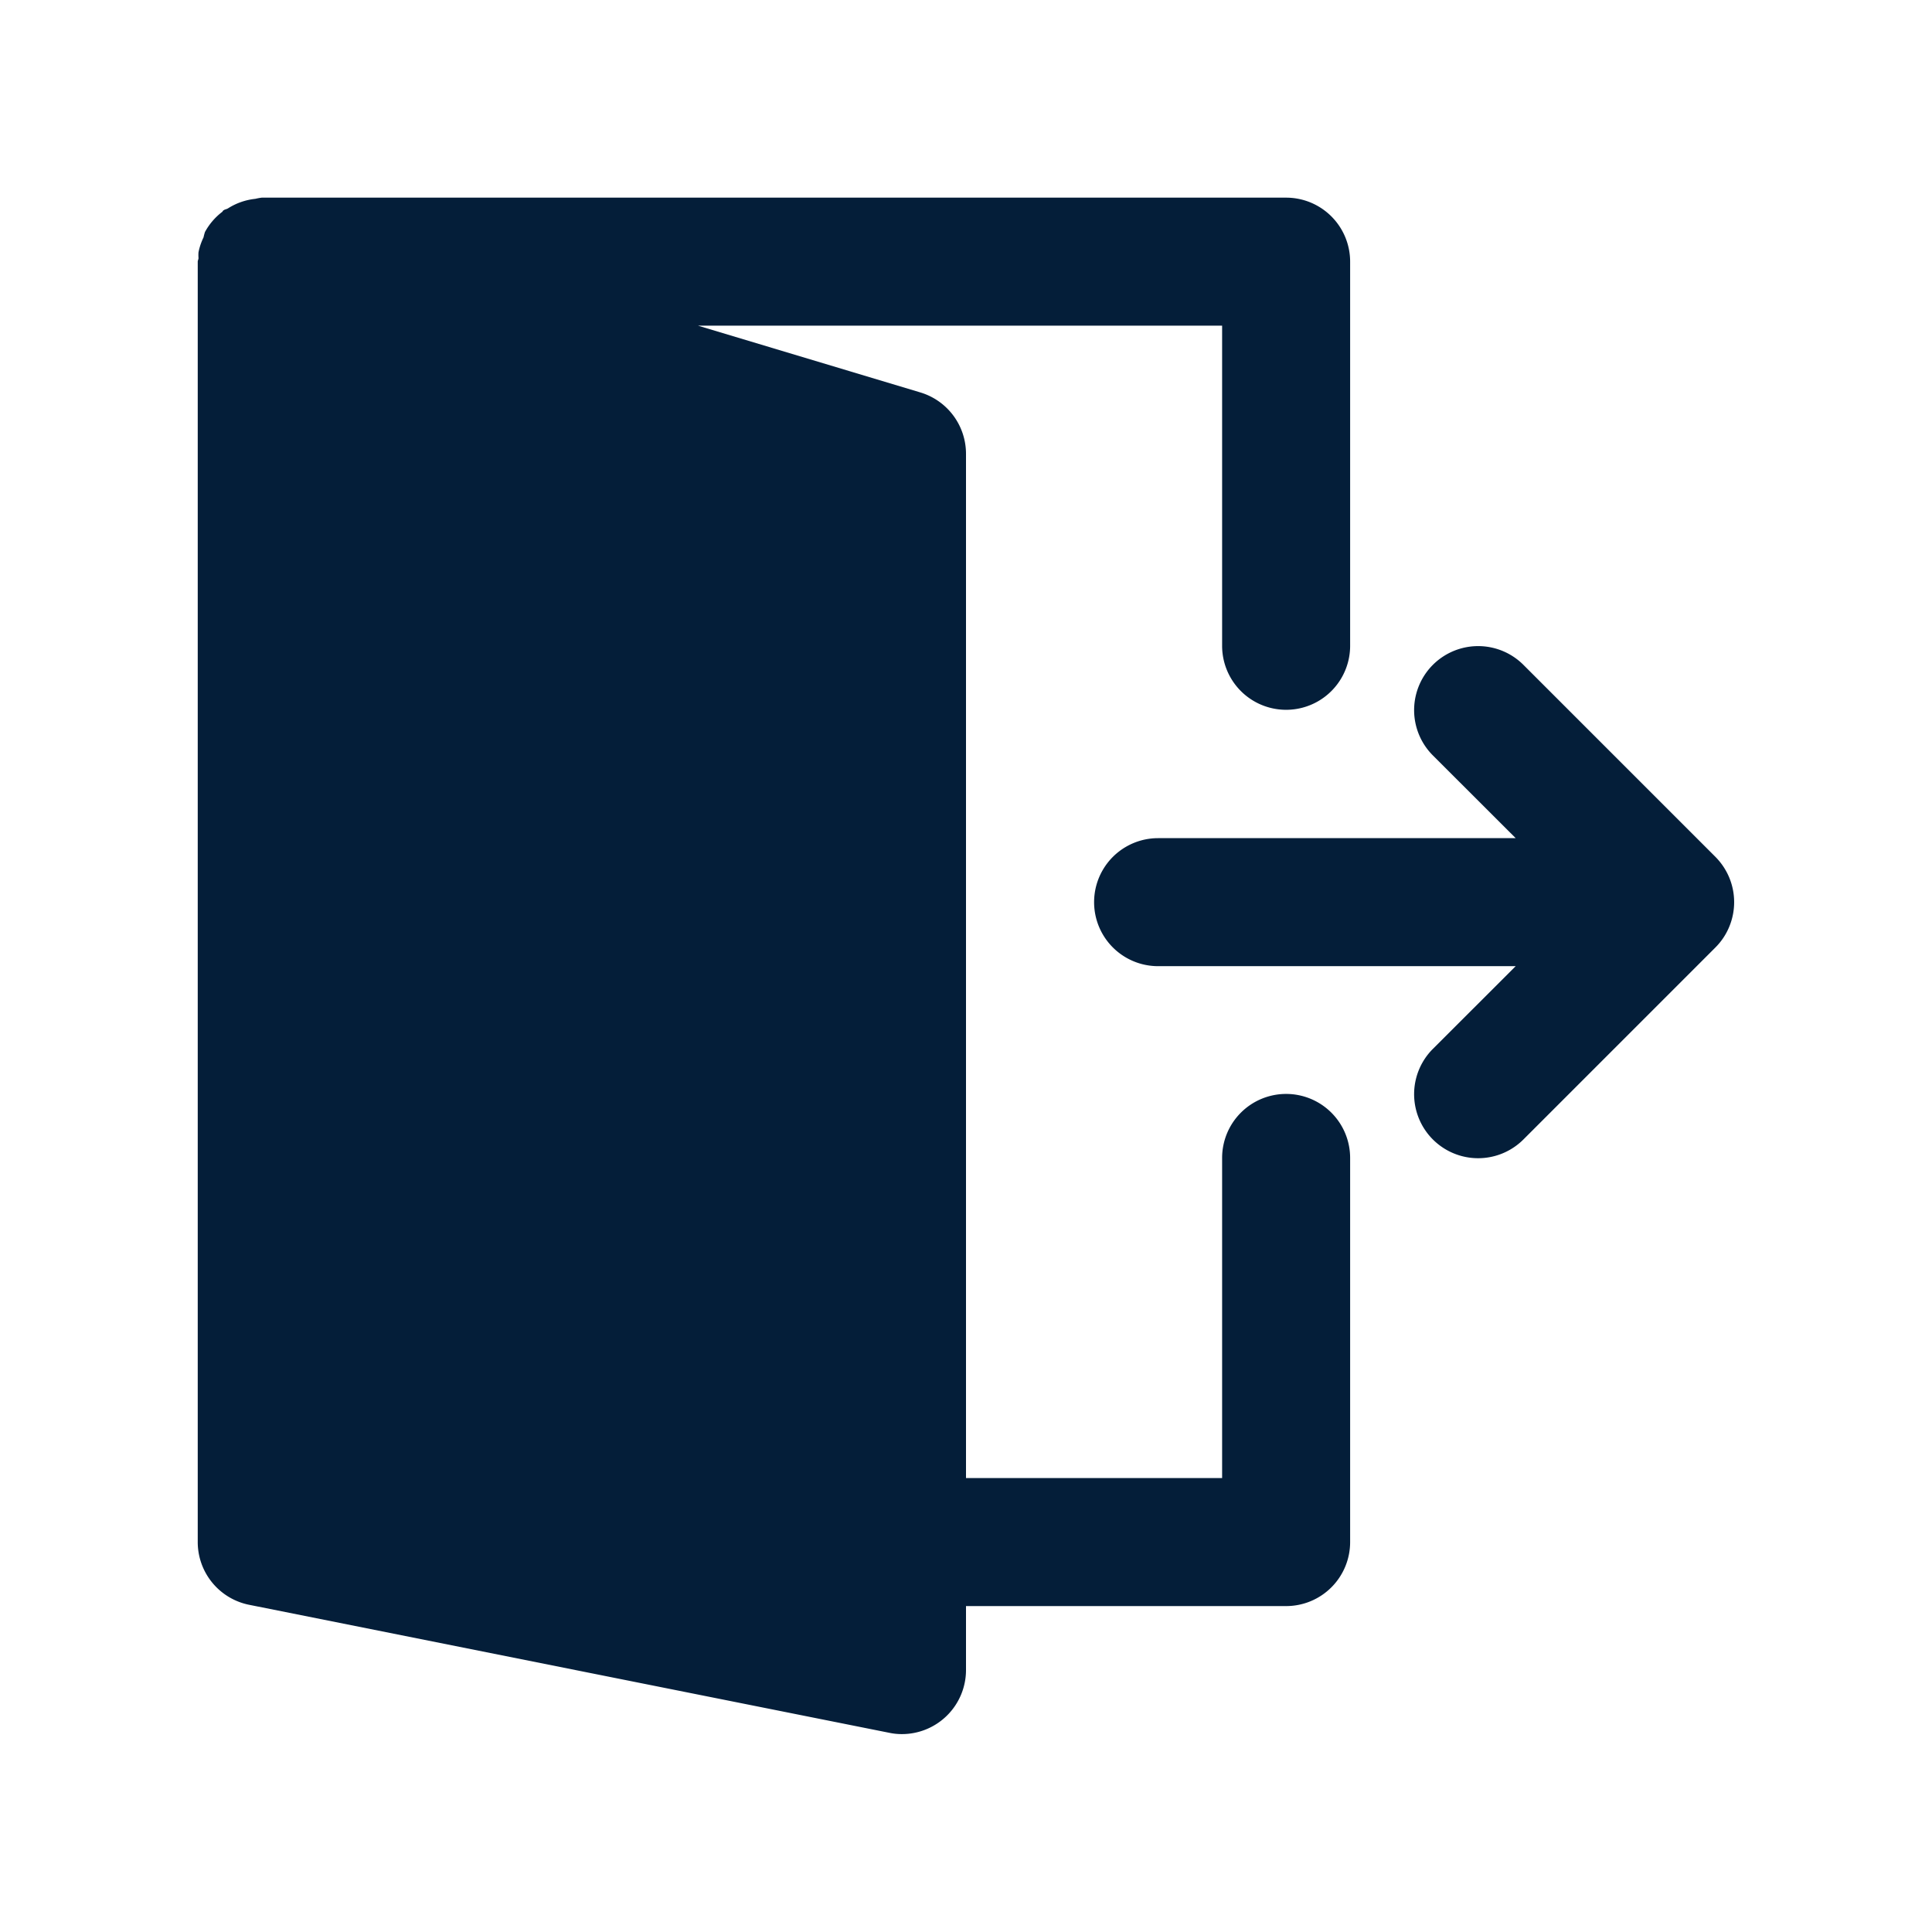 <svg xmlns="http://www.w3.org/2000/svg" xmlns:xlink="http://www.w3.org/1999/xlink" width="23" height="23" viewBox="0 0 23 23">
  <defs>
    <clipPath id="clip-path">
      <rect id="Rectangle_23904" data-name="Rectangle 23904" width="23" height="23" transform="translate(18731 -340)" fill="#041e39" opacity="0"/>
    </clipPath>
  </defs>
  <g id="Group_82190" data-name="Group 82190" transform="translate(-18731 340)">
    <g id="Group_2" data-name="Group 2" clip-path="url(#clip-path)">
      <g id="logout" transform="translate(18732.359 -338.628)">
        <g id="Group_82433" data-name="Group 82433" transform="translate(0.995 0.981)">
          <g id="Group_82432" data-name="Group 82432" transform="translate(0)">
            <path id="Path_85047" data-name="Path 85047" d="M306.243,152.1a.772.772,0,0,0-.165-.248l-2.286-2.286a.762.762,0,0,0-1.078,1.078l.986.985h-4.257a.762.762,0,1,0,0,1.524H303.7l-.986.985a.762.762,0,1,0,1.078,1.078l2.286-2.286a.755.755,0,0,0,.165-.248A.764.764,0,0,0,306.243,152.1Z" transform="translate(-288.01 -144.004)" fill="#041e39"/>
            <path id="Path_85048" data-name="Path 85048" d="M12.971,10.67a.762.762,0,0,0-.762.762v3.811H9.16V3.049a.763.763,0,0,0-.543-.73L5.97,1.524h6.239V5.335a.762.762,0,0,0,1.524,0V.762A.762.762,0,0,0,12.971,0H.776A.679.679,0,0,0,.7.014.753.753,0,0,0,.375.127C.358.138.337.139.321.151S.313.164.307.168A.755.755,0,0,0,.1.409.622.622,0,0,0,.083.473a.723.723,0,0,0-.06.178.474.474,0,0,0,0,.066C.024.733.014.747.014.762V16.005a.762.762,0,0,0,.613.747l7.622,1.524a.709.709,0,0,0,.149.015.763.763,0,0,0,.762-.762v-.762h3.811a.762.762,0,0,0,.762-.762V11.432A.762.762,0,0,0,12.971,10.67Z" transform="translate(-0.014)" fill="#041e39"/>
          </g>
        </g>
      </g>
    </g>
  </g>
</svg>
